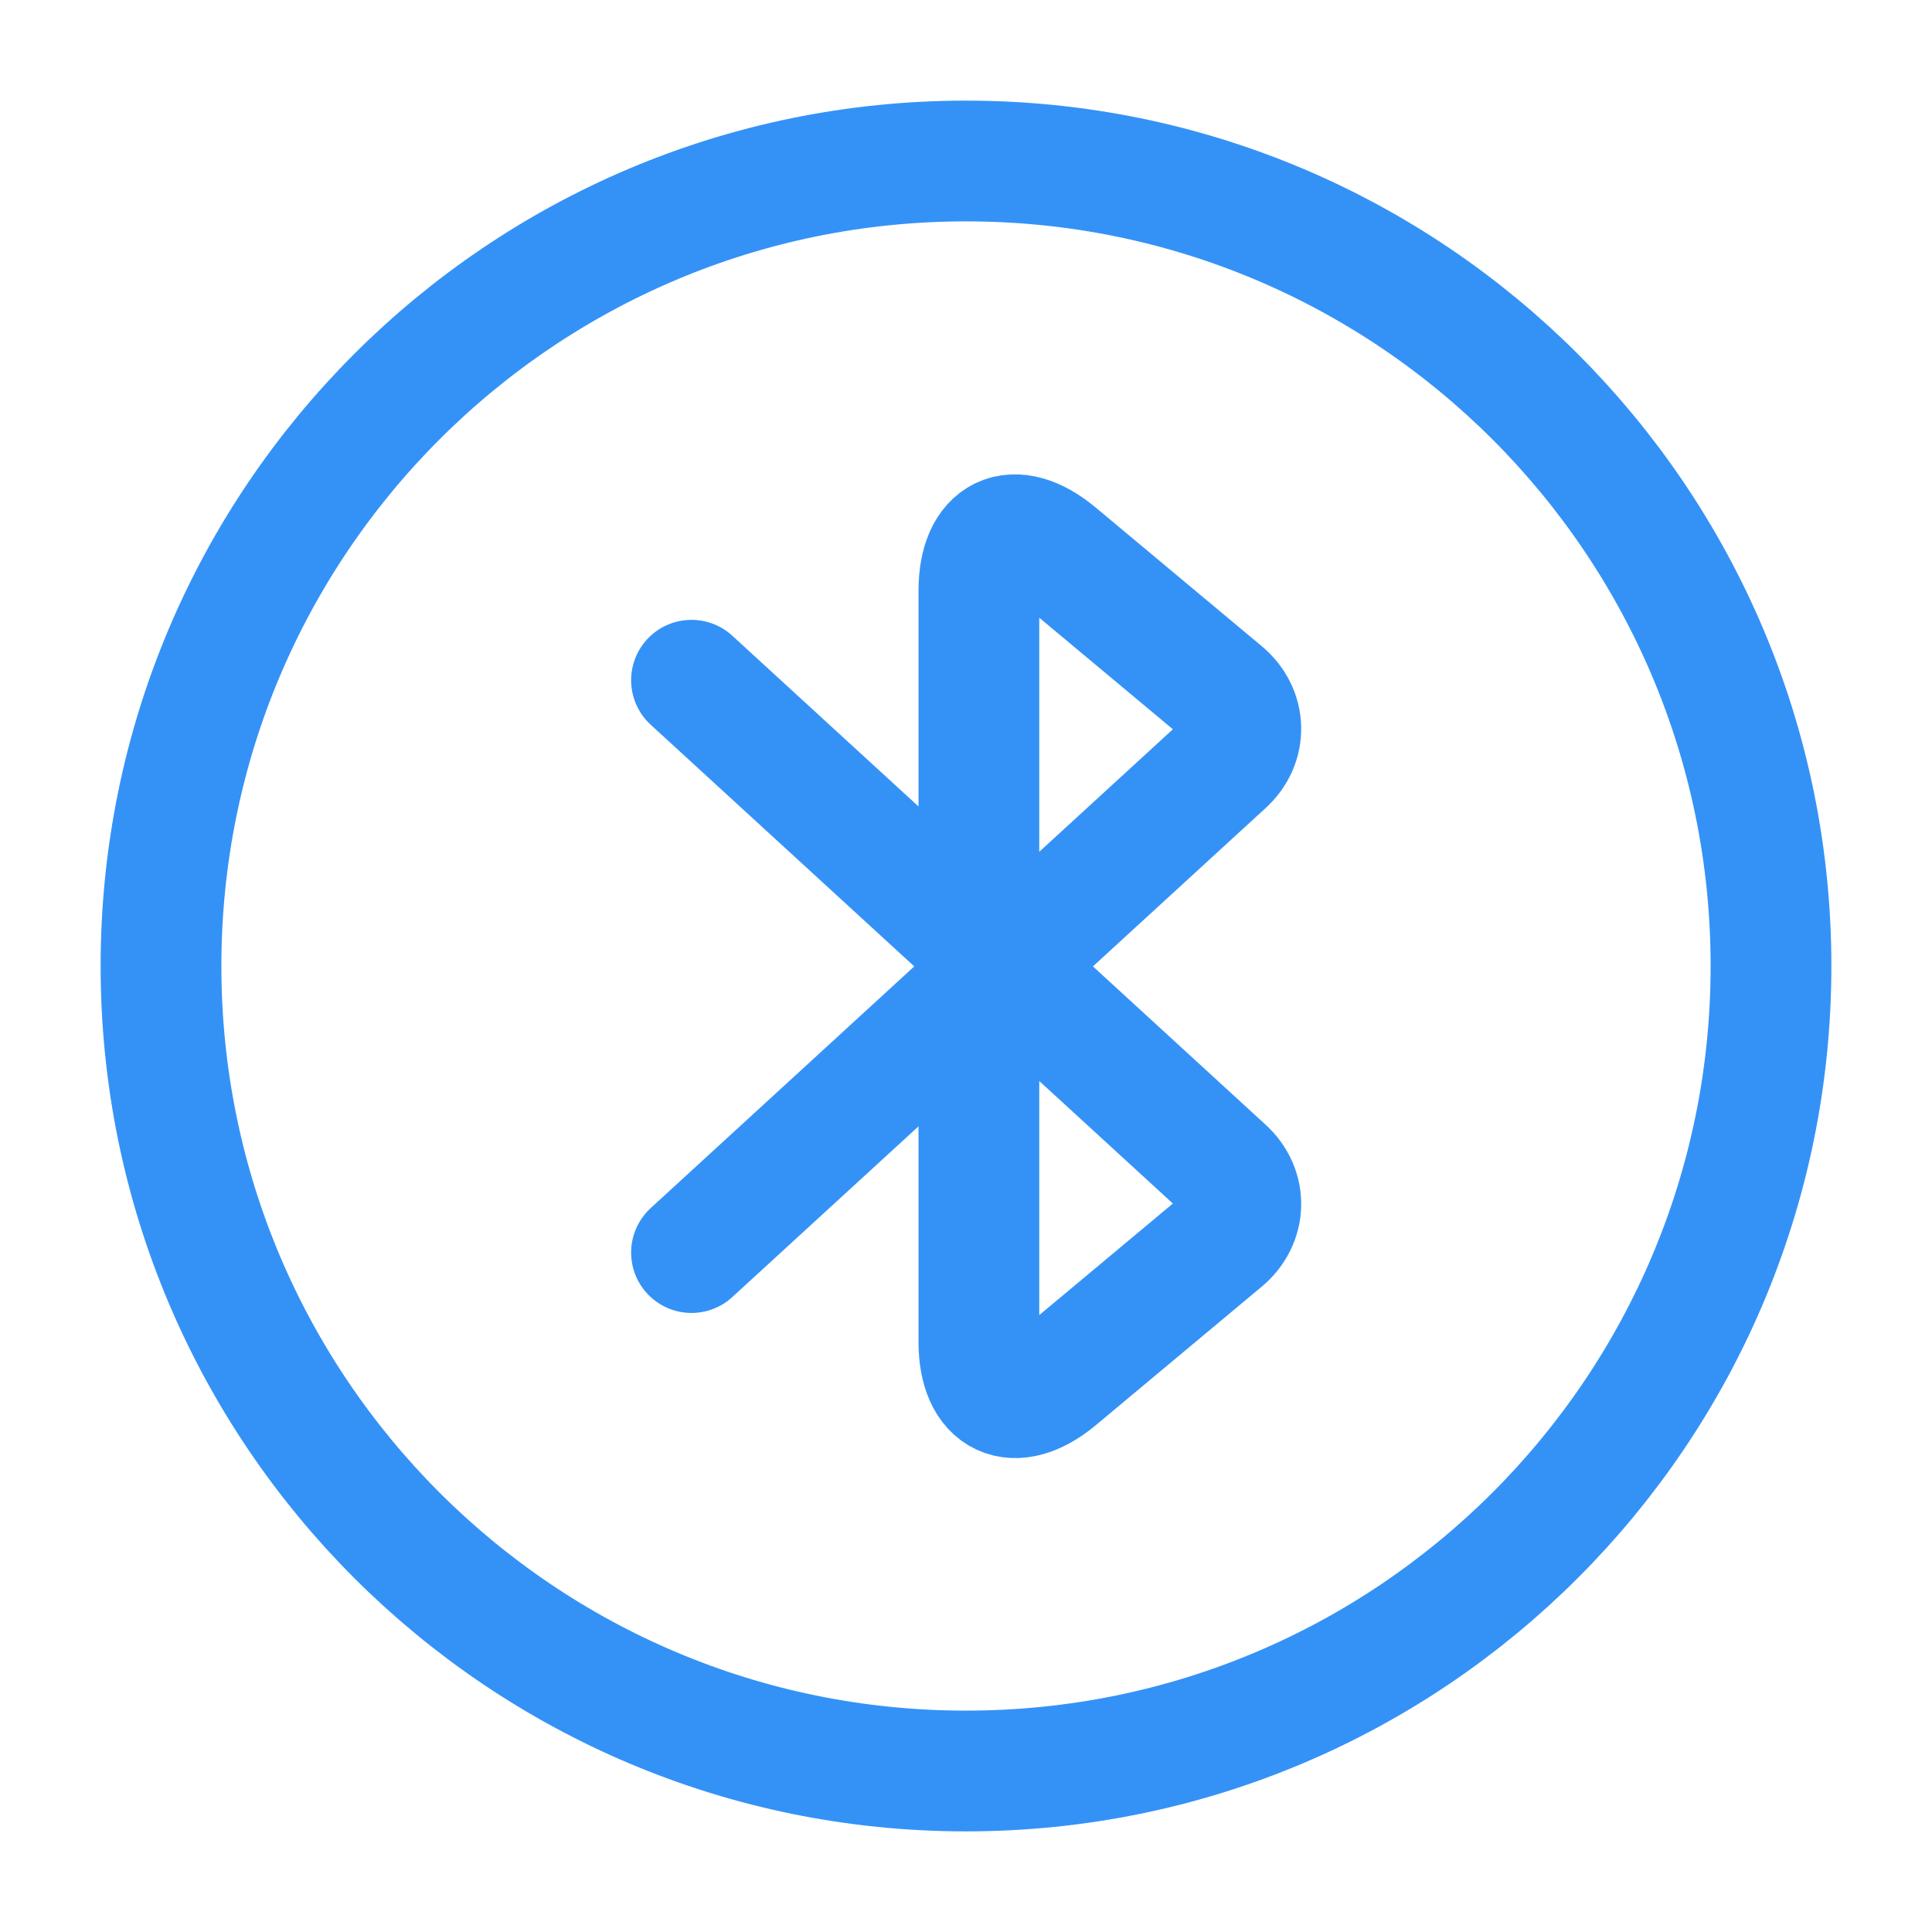 <svg width="24" height="24" viewBox="0 0 24 24" fill="none" xmlns="http://www.w3.org/2000/svg">
<path d="M8.59 15.56L15.21 9.49C15.49 9.24 15.48 8.84 15.19 8.6L13.13 6.88C12.59 6.43 12.16 6.64 12.16 7.34V16.67C12.16 17.37 12.6 17.57 13.13 17.13L15.19 15.41C15.48 15.17 15.49 14.77 15.21 14.52L8.59 8.45" stroke="#3492F7" stroke-width="1.5" stroke-miterlimit="10" stroke-linecap="round" stroke-linejoin="round"/>
<path d="M12 22C17.523 22 22 17.523 22 12C22 6.477 17.523 2 12 2C6.477 2 2 6.477 2 12C2 17.523 6.477 22 12 22Z" stroke="#3492F7" stroke-width="1.5" stroke-miterlimit="10" stroke-linecap="round" stroke-linejoin="round"/>
</svg>

